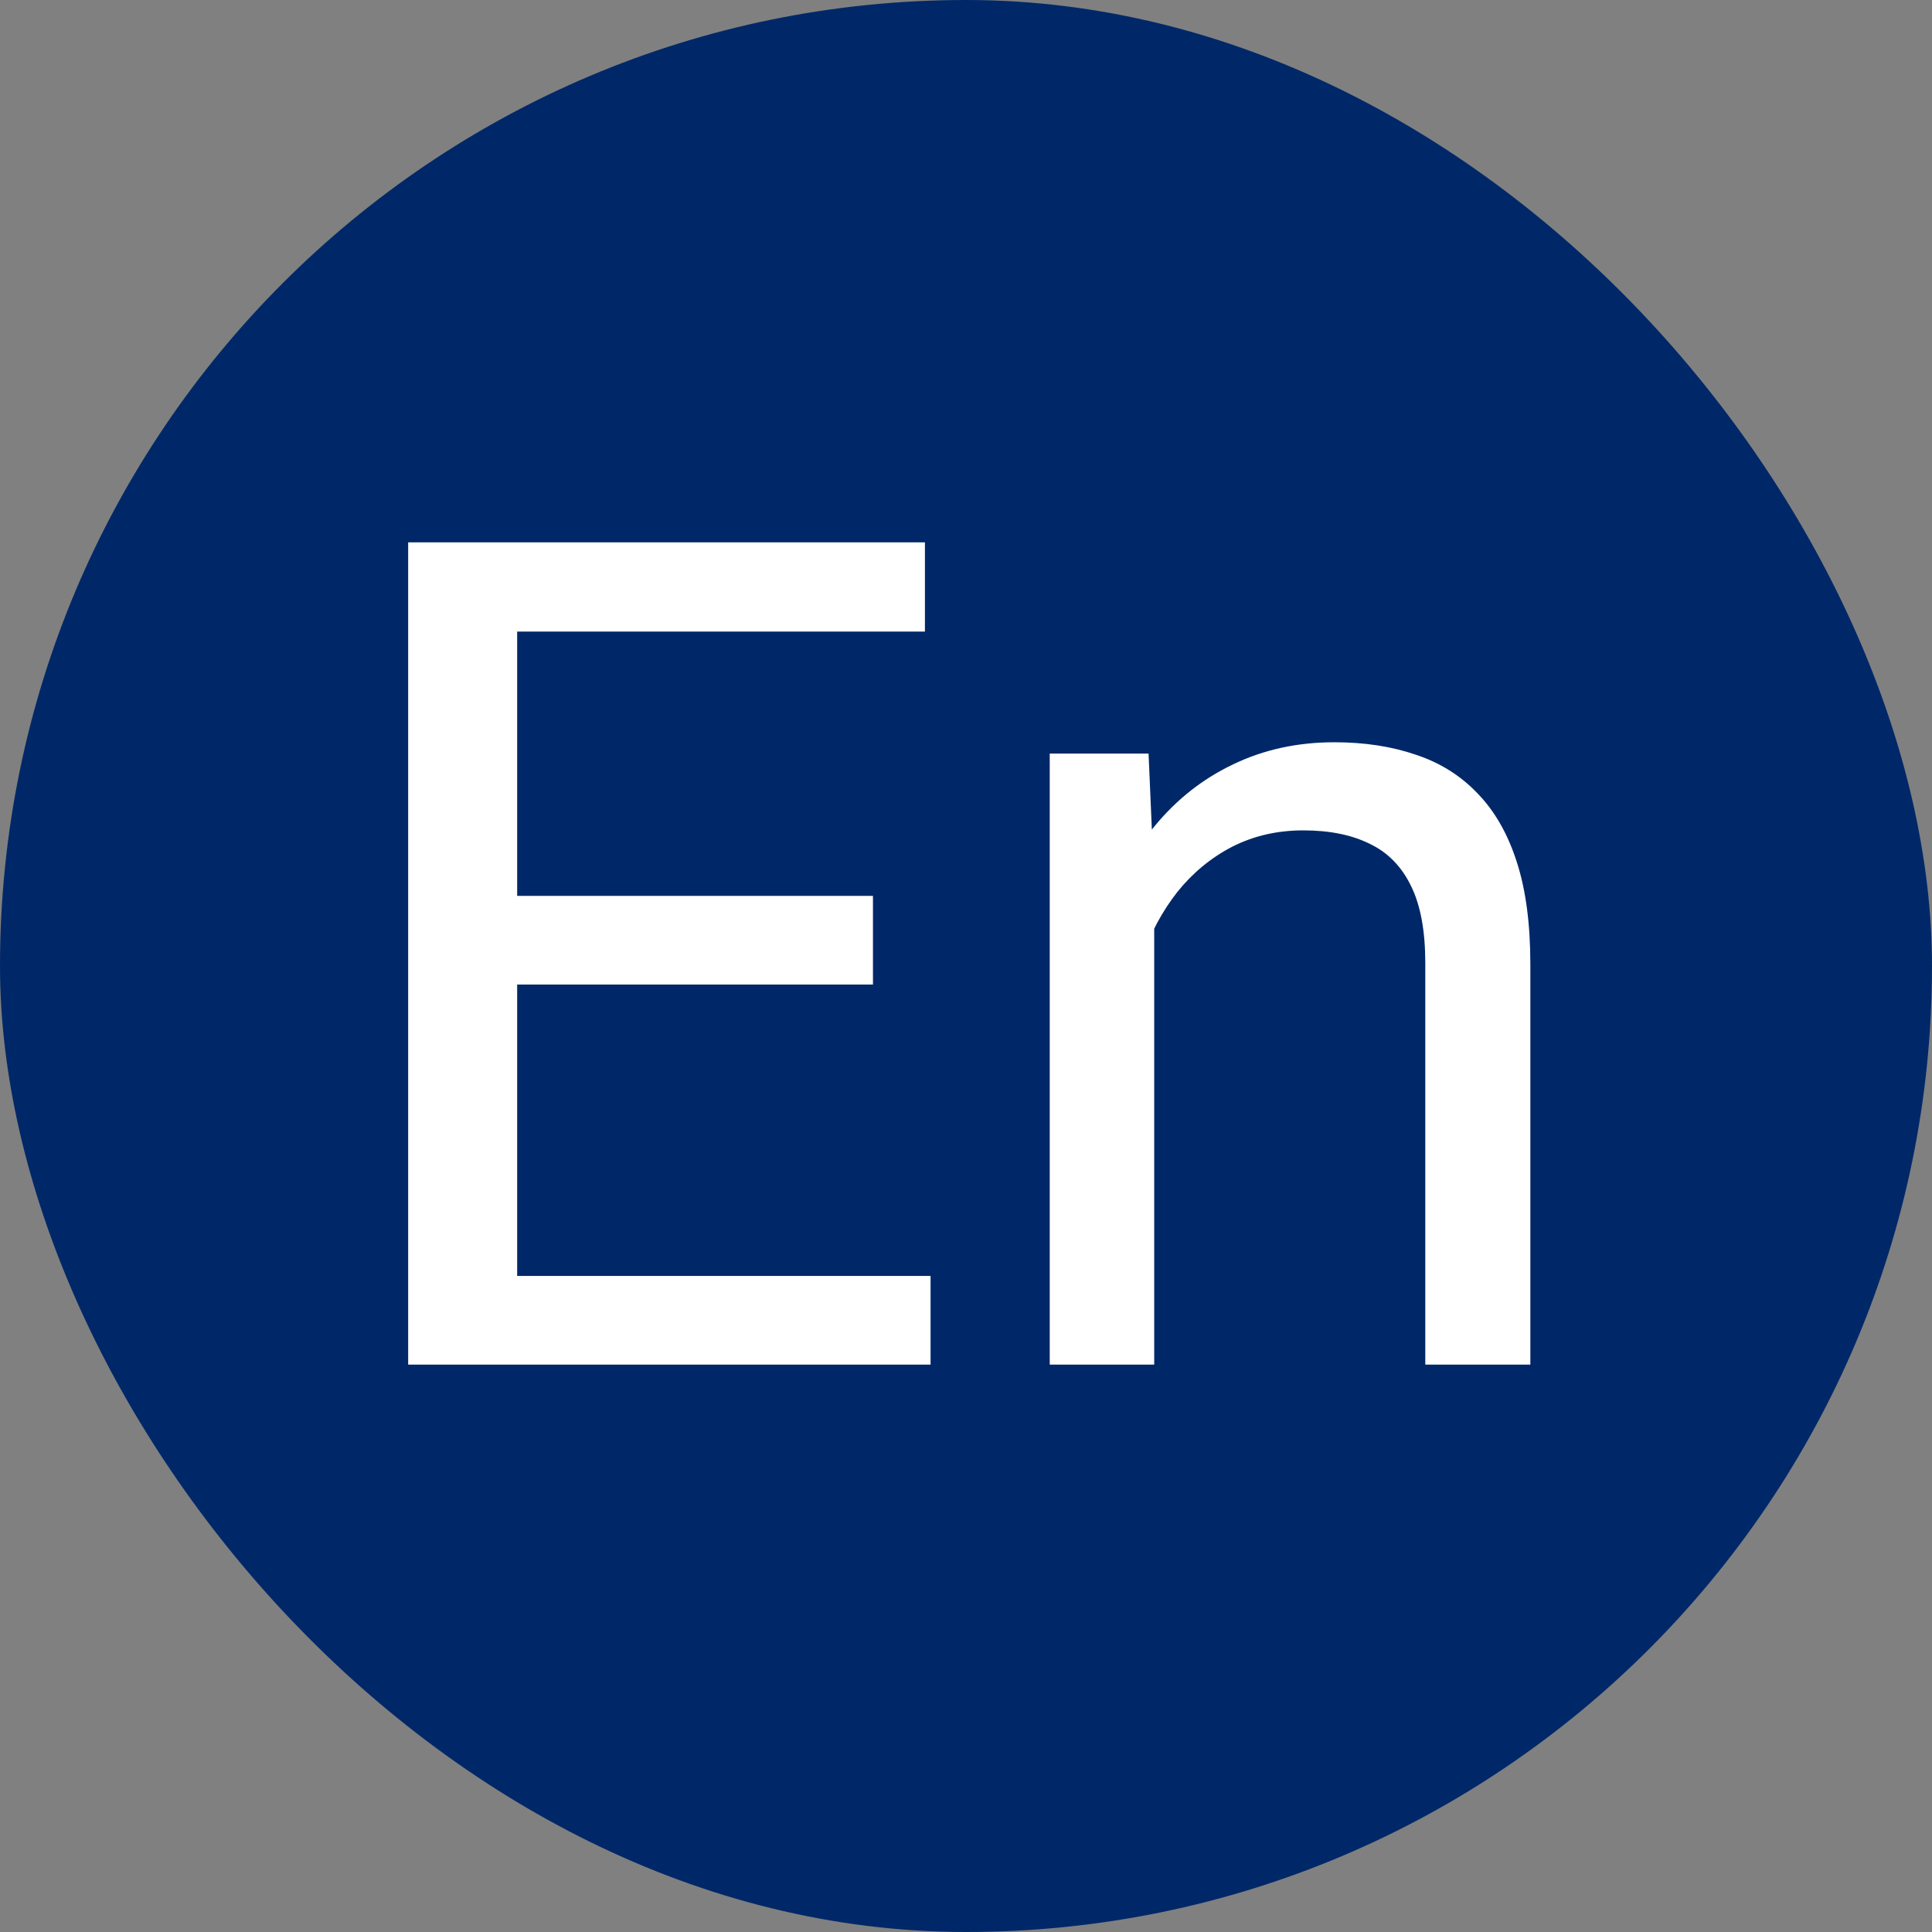 <svg width="144" height="144" viewBox="0 0 144 144" fill="none" xmlns="http://www.w3.org/2000/svg">
<rect x="0" y="0" width="144" height="144" fill="#808080" stroke="none"/>
<rect width="144" height="144" rx="72" fill="#002868"/>
<path d="M69.359 95.103V101.712H36.905V95.103H69.359ZM38.546 40.423V101.712H30.422V40.423H38.546ZM65.065 66.774V73.382H36.905V66.774H65.065ZM68.938 40.423V47.074H36.905V40.423H68.938ZM86.028 65.89V101.712H78.241V56.166H85.607L86.028 65.89ZM84.176 77.213L80.935 77.087C80.963 73.972 81.426 71.095 82.324 68.457C83.222 65.792 84.485 63.476 86.112 61.512C87.74 59.548 89.676 58.032 91.921 56.966C94.194 55.871 96.706 55.324 99.456 55.324C101.701 55.324 103.722 55.633 105.518 56.25C107.314 56.84 108.843 57.794 110.106 59.113C111.397 60.432 112.379 62.143 113.053 64.248C113.726 66.325 114.063 68.864 114.063 71.867V101.712H106.233V71.783C106.233 69.398 105.883 67.489 105.181 66.058C104.479 64.599 103.455 63.547 102.108 62.901C100.761 62.228 99.105 61.891 97.141 61.891C95.205 61.891 93.437 62.298 91.837 63.112C90.266 63.925 88.905 65.048 87.754 66.479C86.632 67.91 85.748 69.552 85.102 71.404C84.485 73.228 84.176 75.165 84.176 77.213Z" fill="white"/>
</svg>
